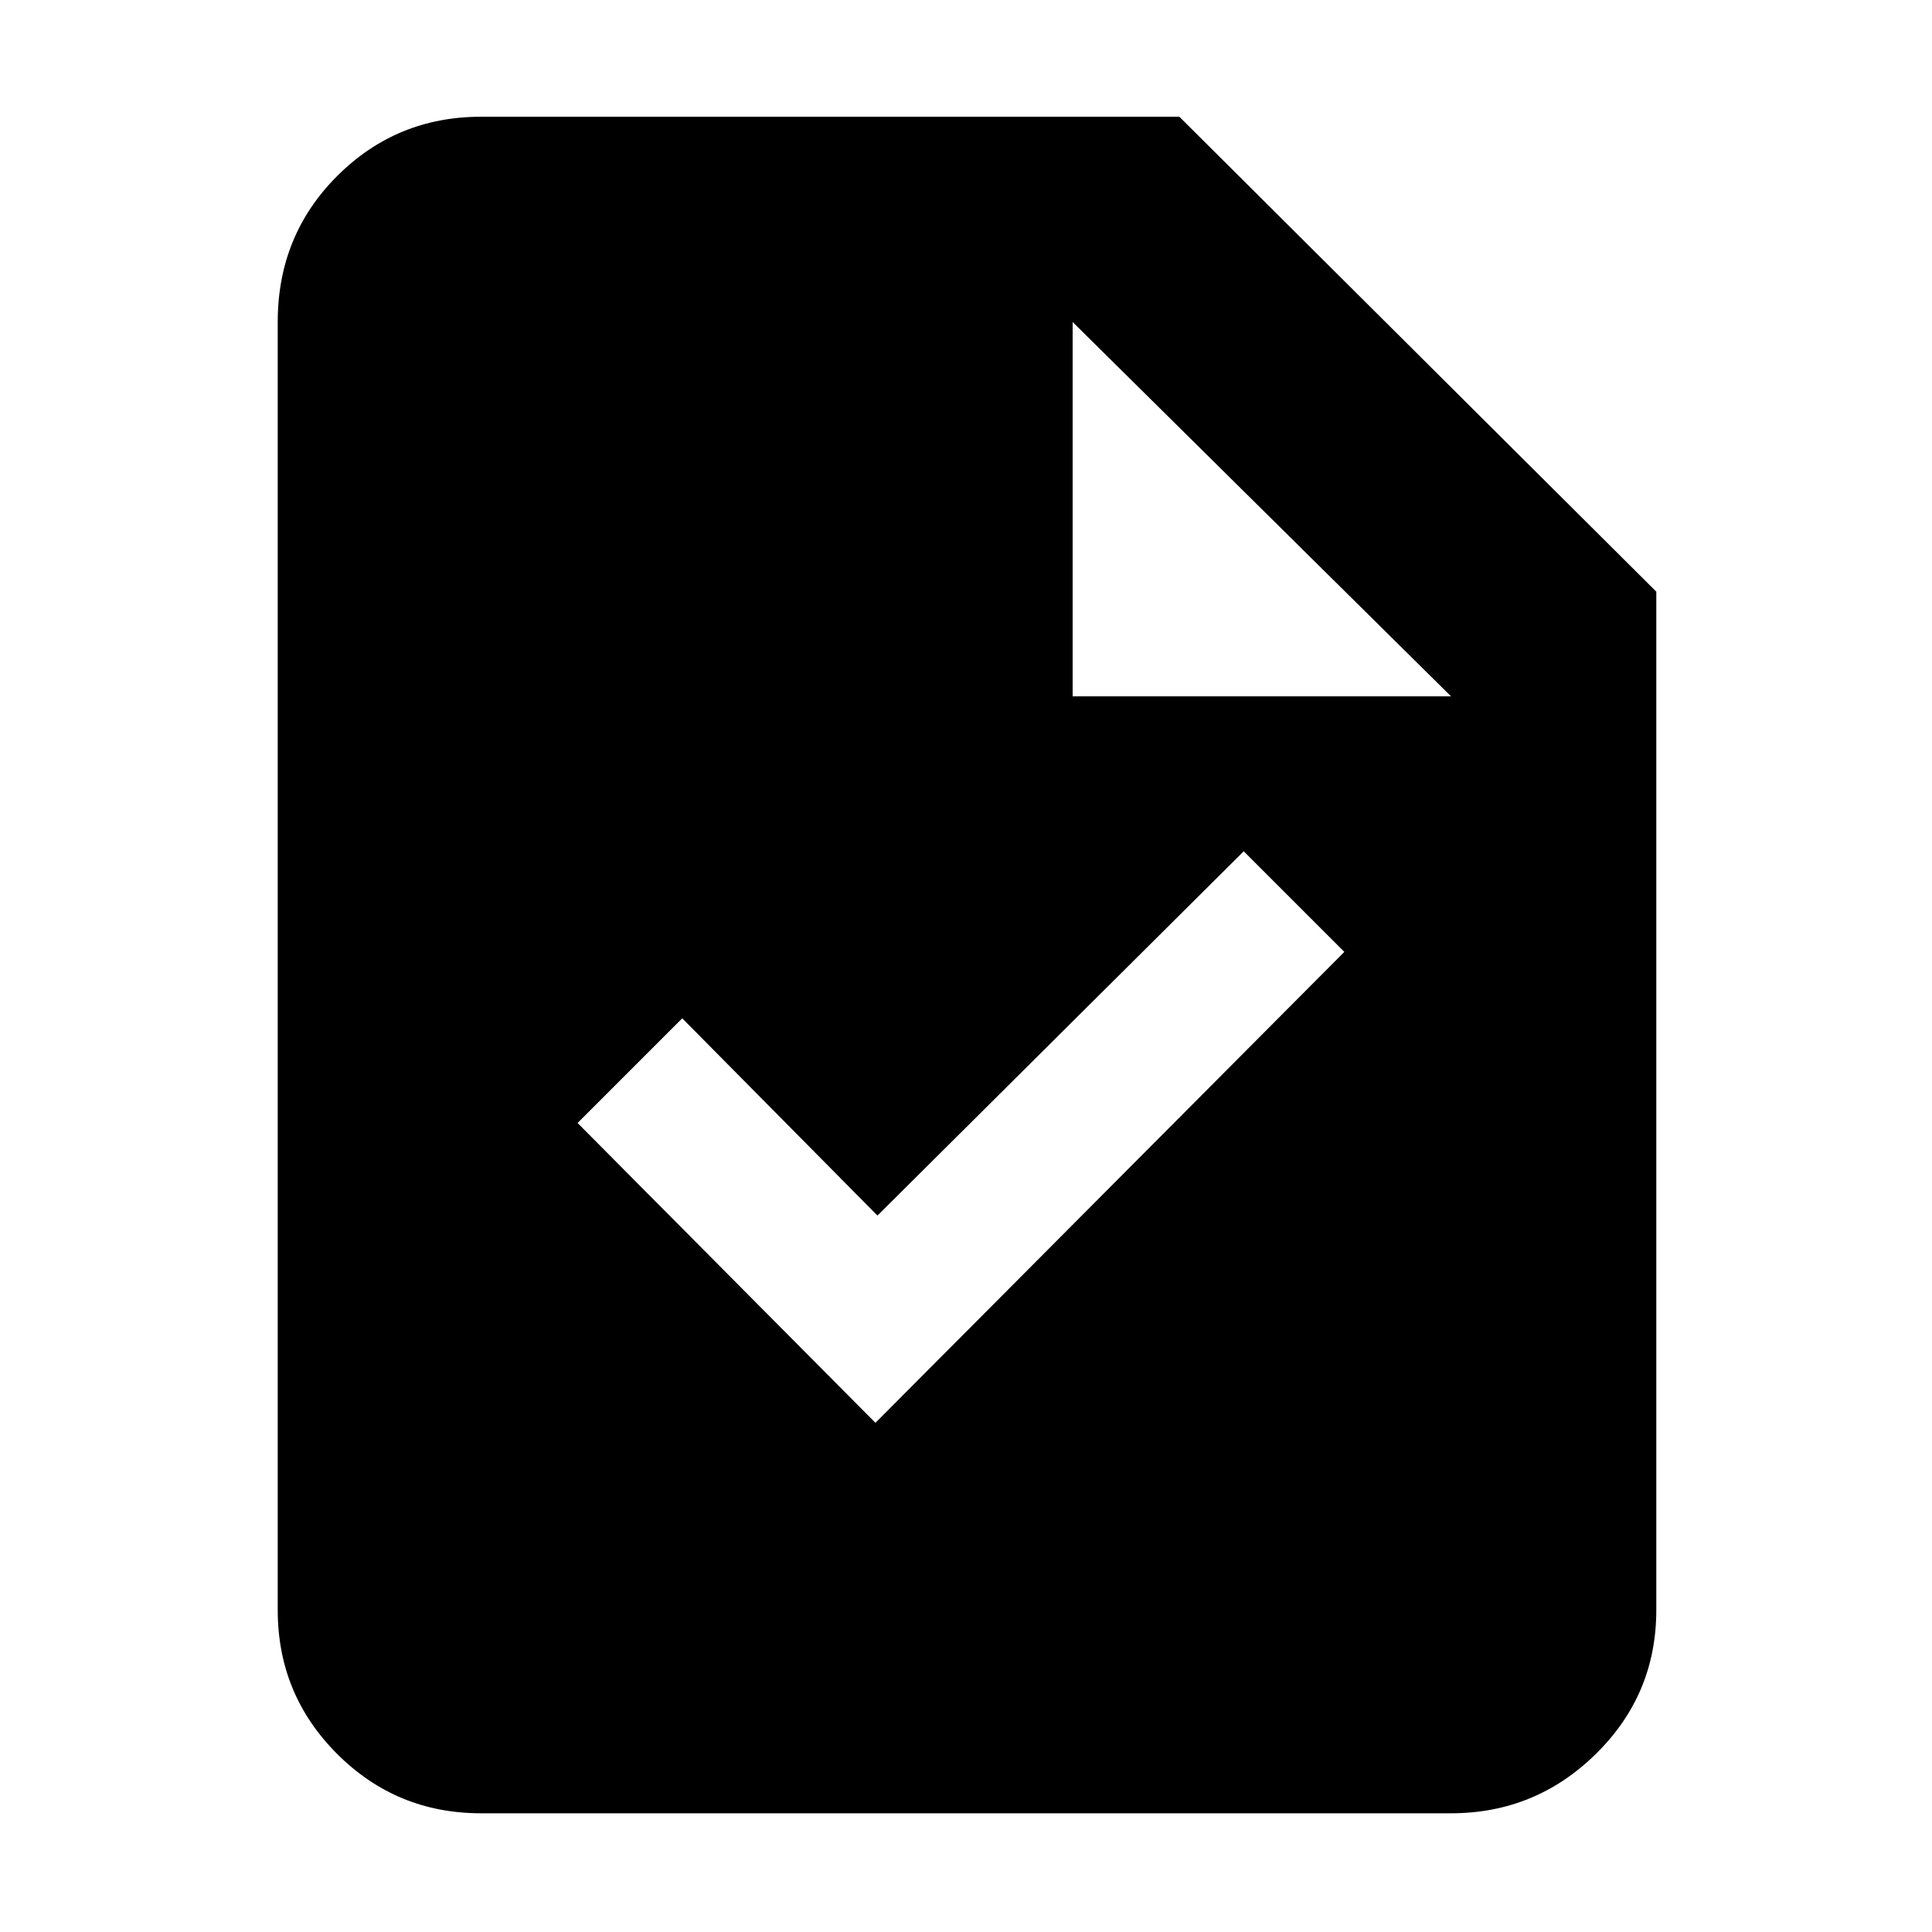 <svg xmlns="http://www.w3.org/2000/svg" height="40" width="40"><path d="m18.125 29.458 9.708-9.75-2.083-2.083-7.583 7.542-4.042-4.084-2.167 2.167Zm-8.167 8.084q-1.75 0-2.979-1.23-1.229-1.229-1.229-2.979V6.667q0-1.792 1.229-3.021 1.229-1.229 2.979-1.229h14.459l9.875 9.833v21.083q0 1.75-1.25 2.979-1.25 1.23-3 1.23Zm12.25-23.125h7.834l-7.834-7.75Z"/></svg>